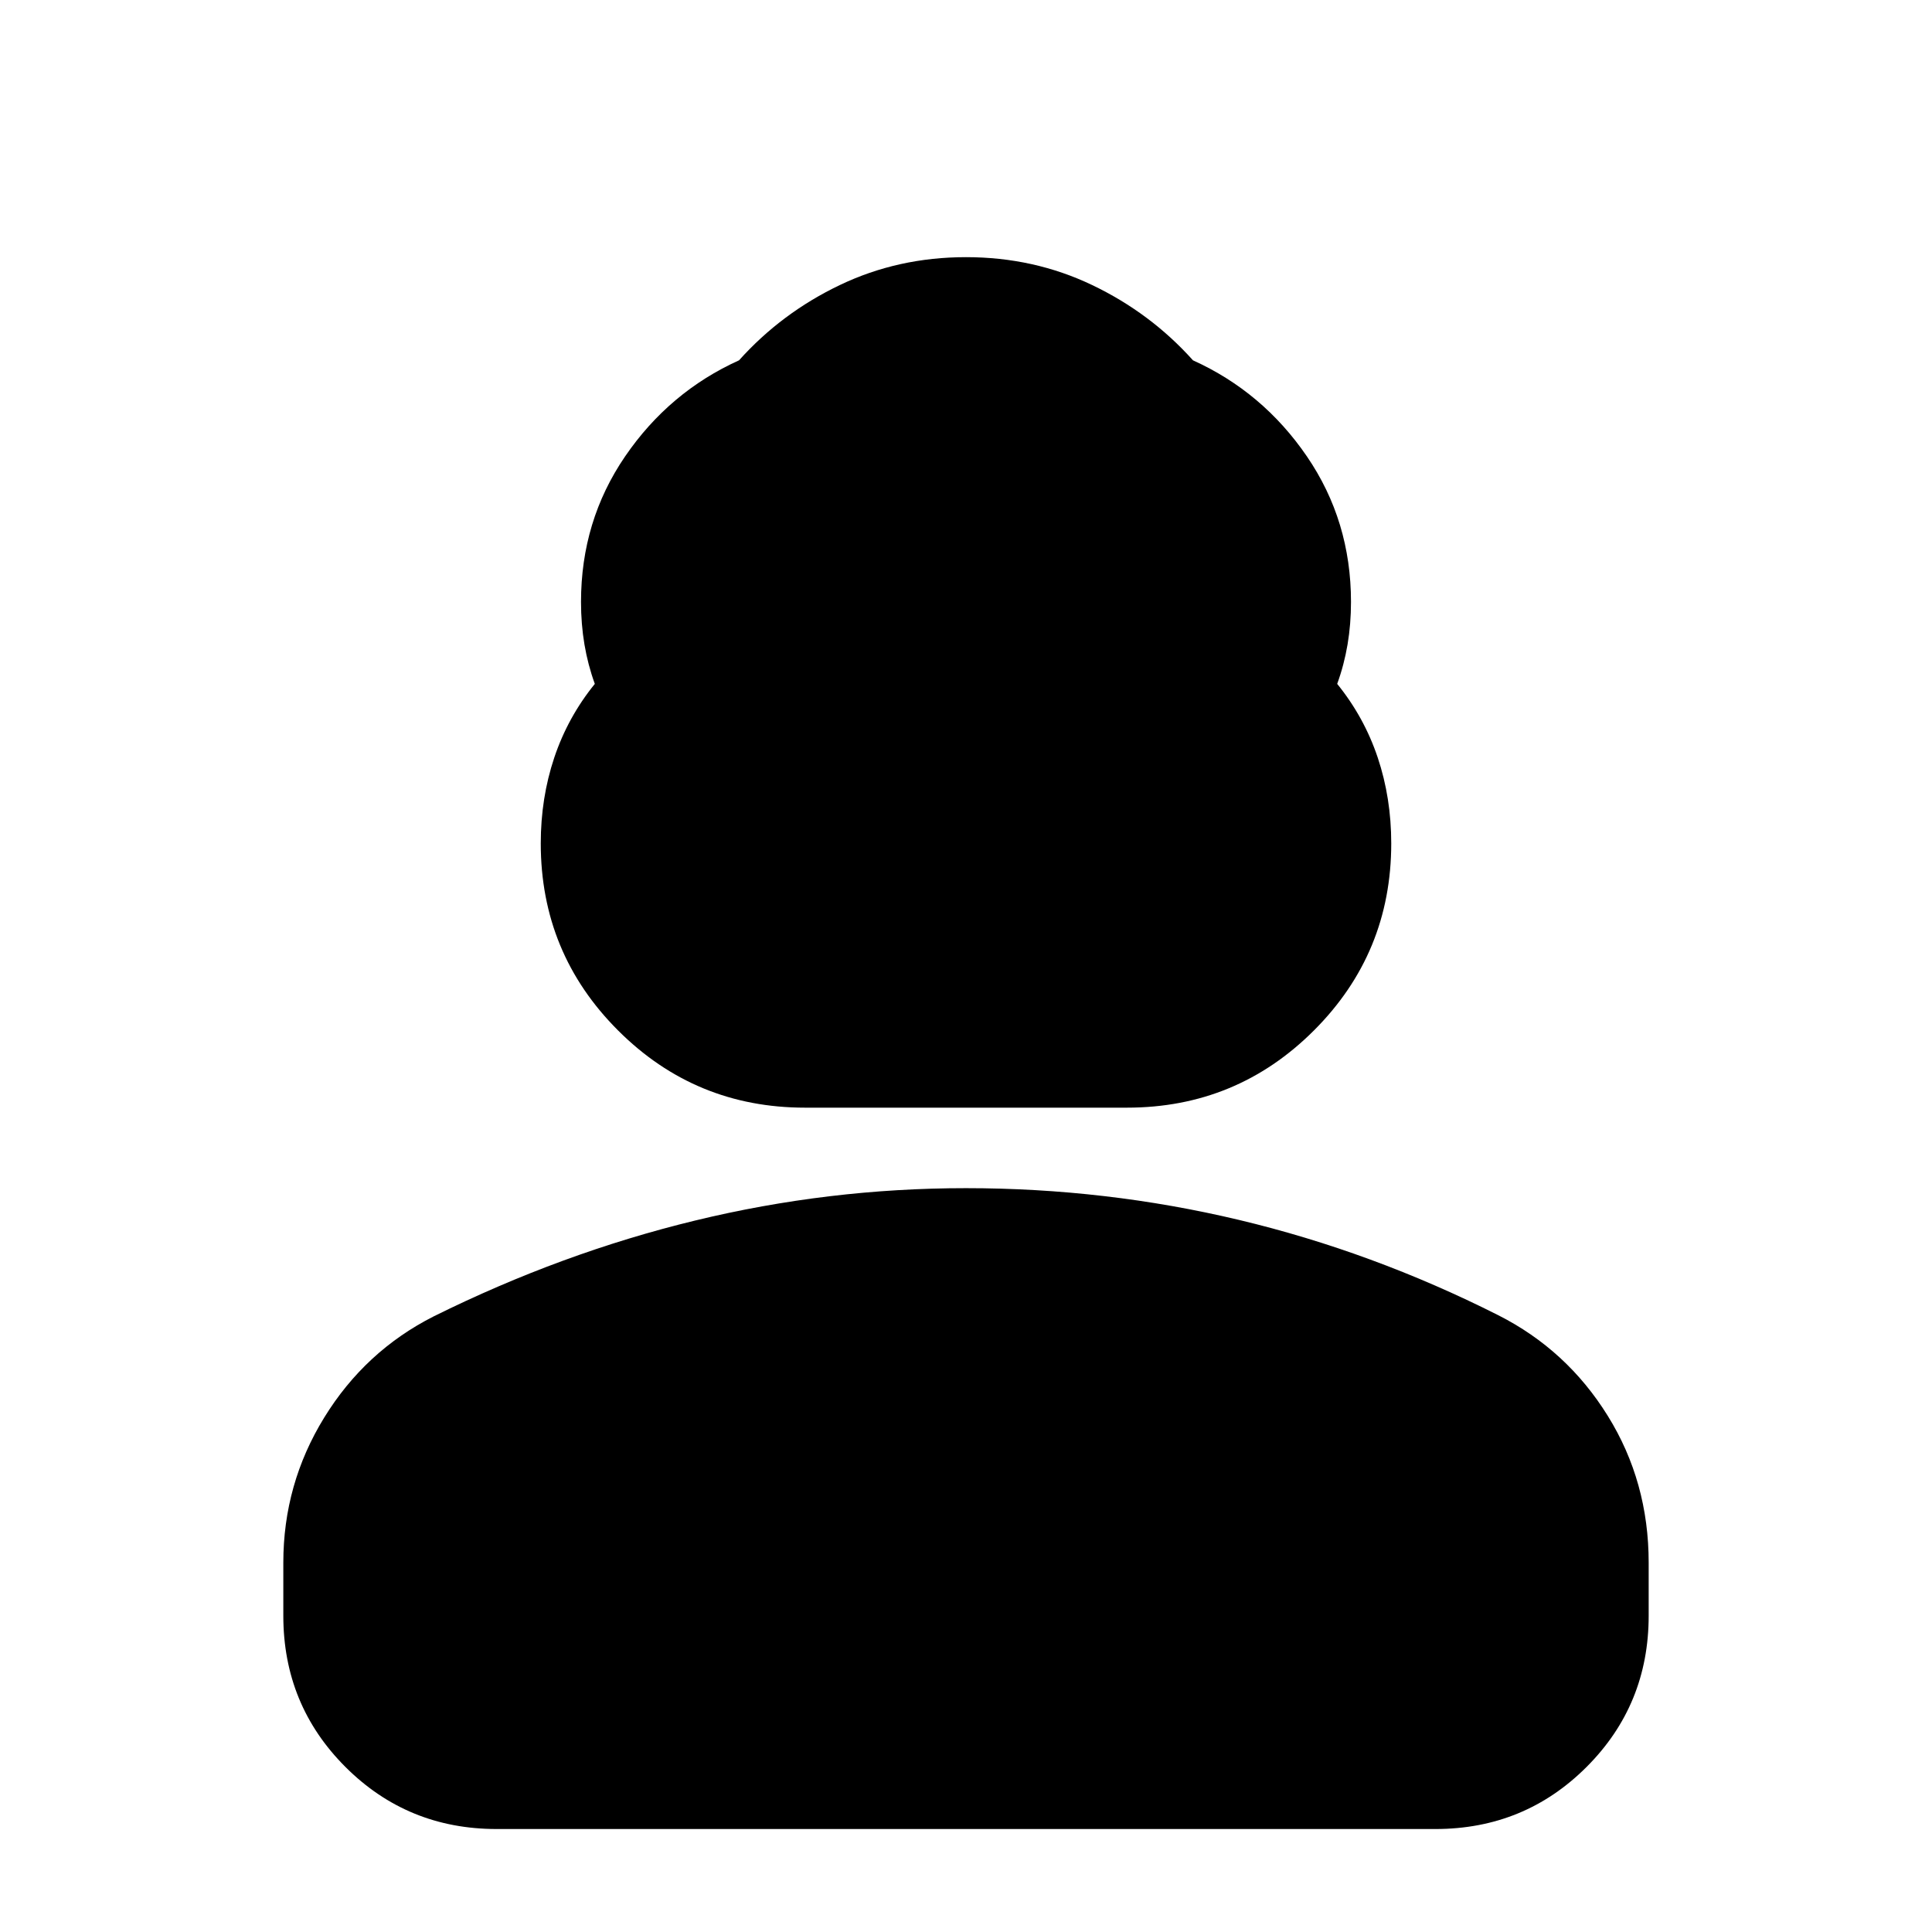 <svg xmlns="http://www.w3.org/2000/svg" height="24" viewBox="0 -960 960 960" width="24"><path d="M400-409.61q-54.52 0-92.91-38.39-38.39-38.39-38.39-92.91 0-22.57 6.71-42.63 6.72-20.07 20.15-36.64-3.43-9.43-5.15-19.58-1.71-10.15-1.71-21.15 0-40.27 21.91-72.31t56.61-47.74q21.13-23.56 50.11-37.41 28.97-13.85 62.67-13.85t62.67 13.85q28.98 13.85 50.11 37.41 34.7 15.7 56.61 47.74 21.91 32.04 21.91 72.31 0 11-1.71 21.15-1.72 10.15-5.15 19.58 13.43 16.57 20.15 36.64 6.71 20.06 6.71 42.63 0 54.52-38.39 92.91-38.39 38.39-92.91 38.39H400ZM140.78-157.17v-26.35q0-39.09 20.33-72.11 20.32-33.02 54.41-50.28 63.7-31.57 129.96-47.63 66.26-16.07 134.52-16.07 69.39 0 135.65 15.78 66.26 15.79 128.83 47.35 34.09 17.26 54.41 50 20.33 32.74 20.33 72.96v26.35q0 44.3-30.85 75.15-30.85 30.85-75.15 30.85H246.78q-44.3 0-75.15-30.85-30.85-30.85-30.85-75.15Z"/></svg>